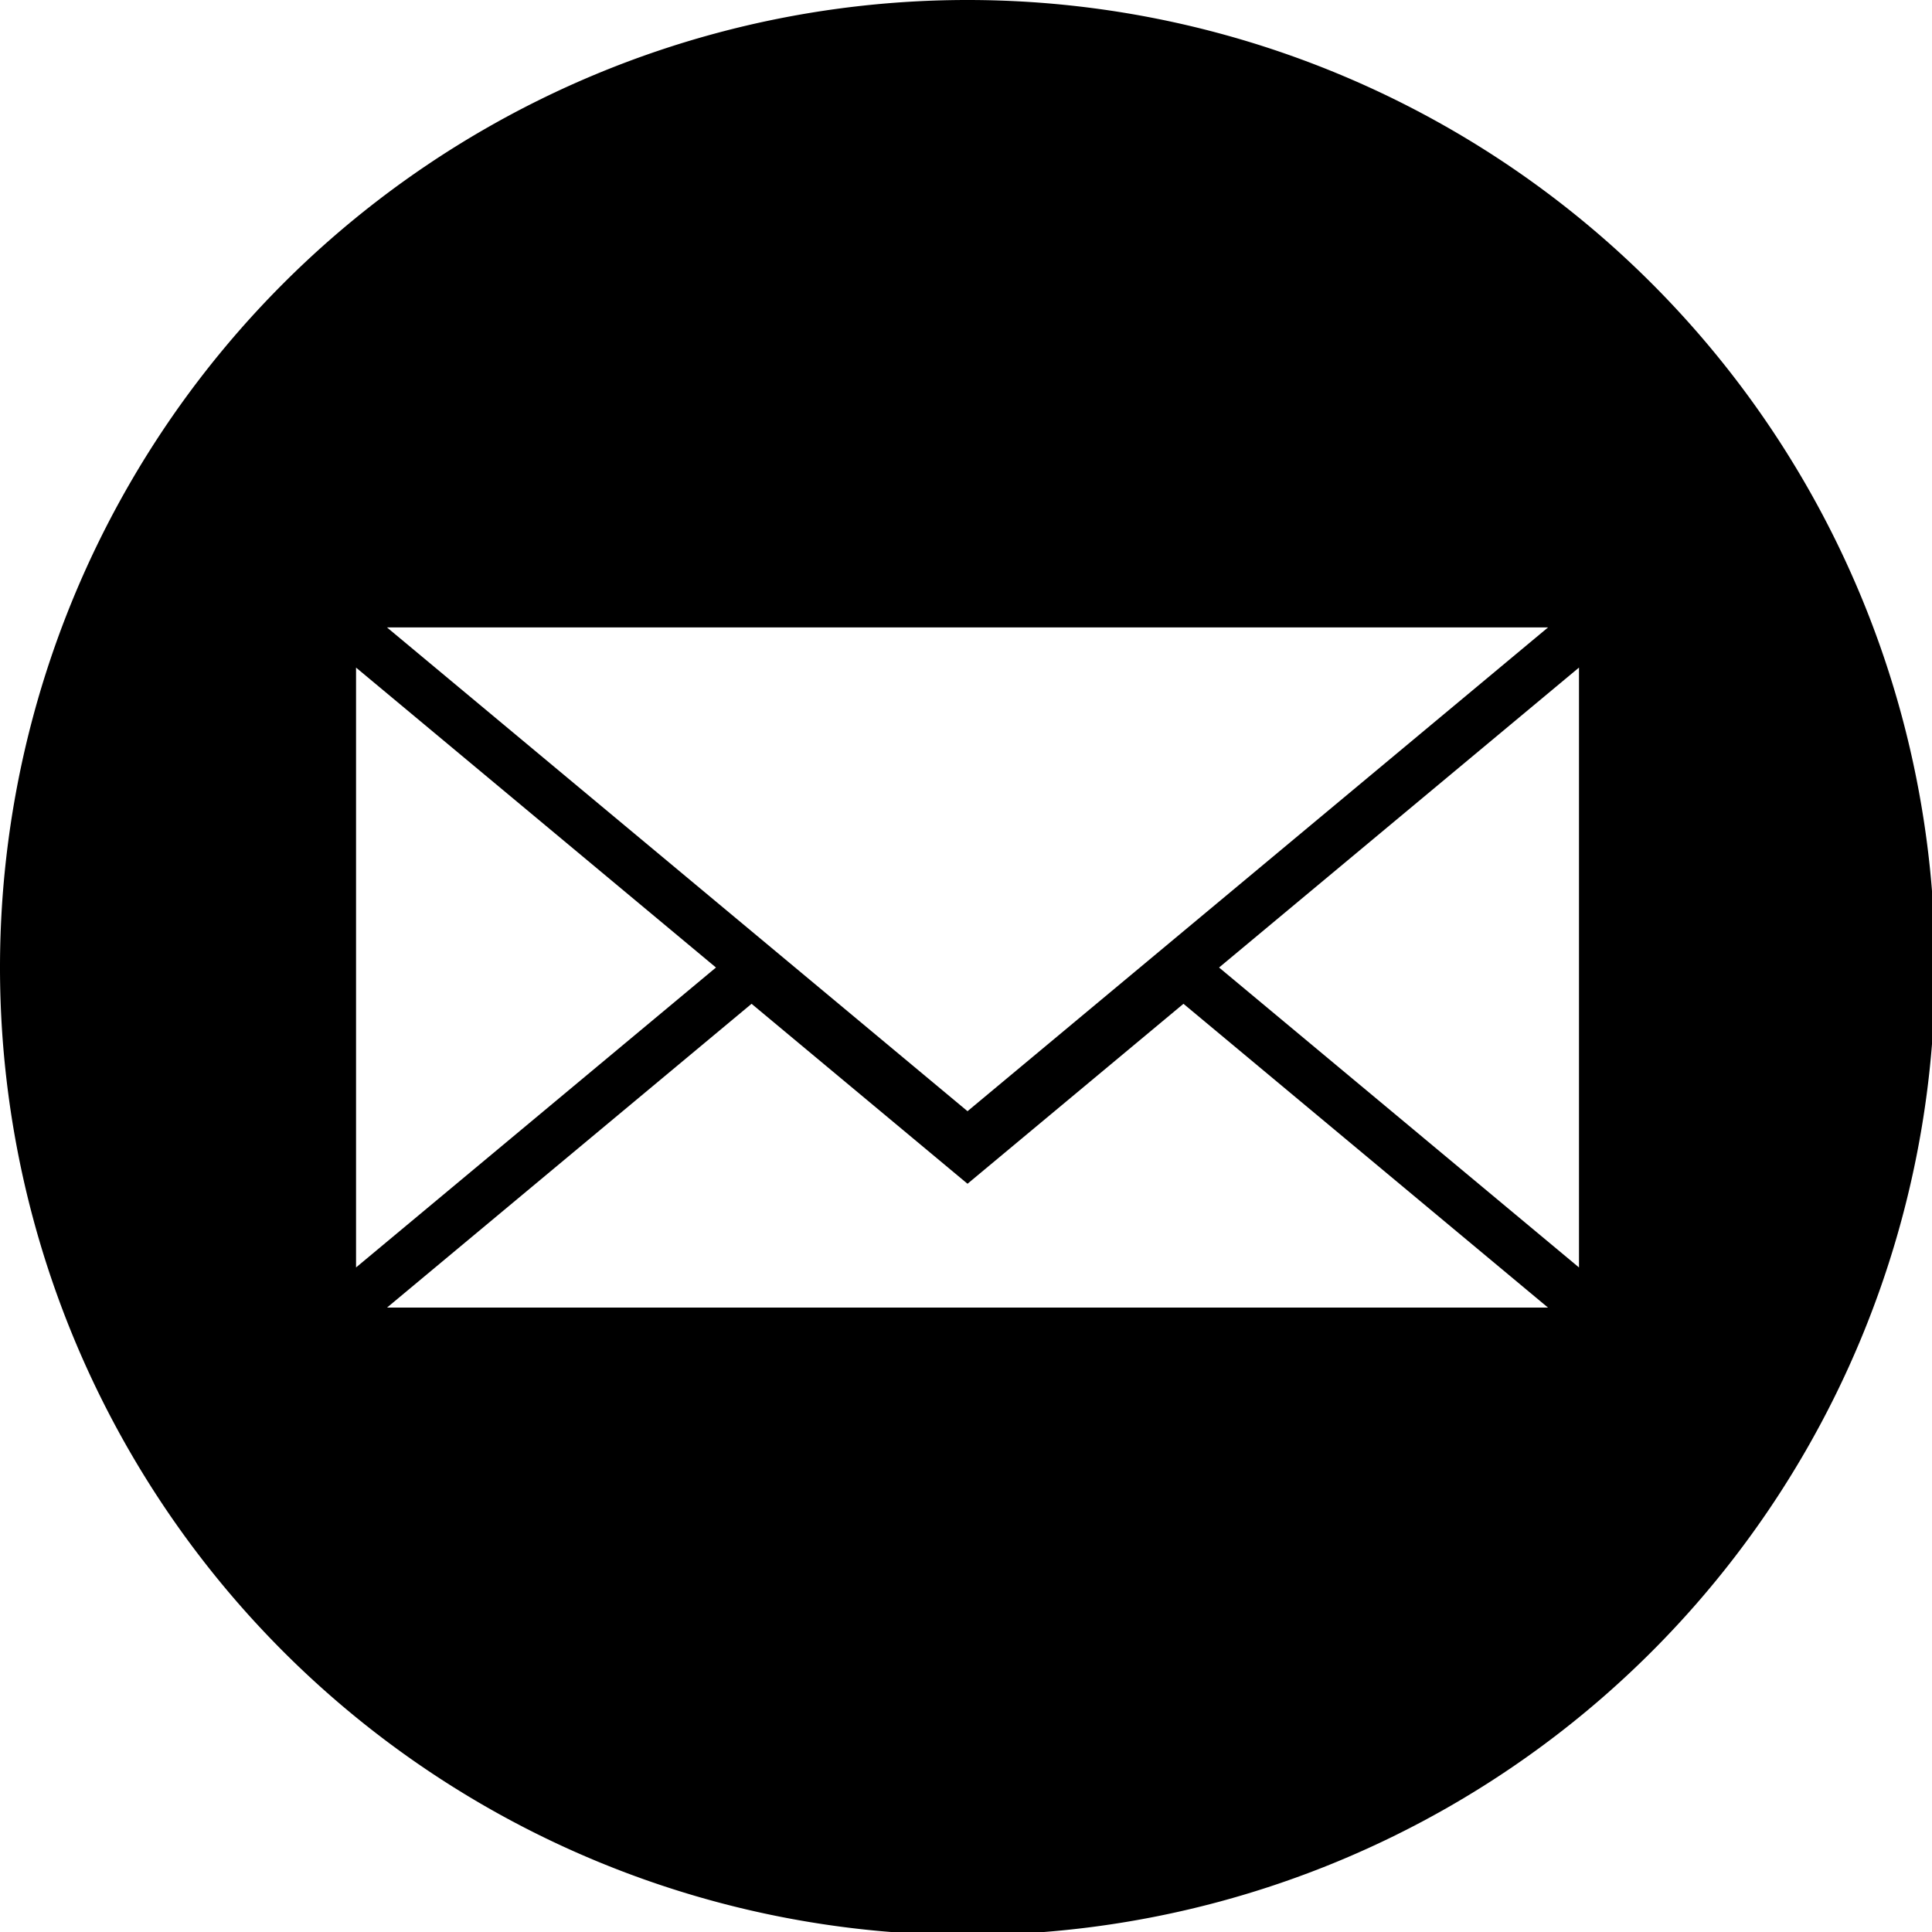<?xml version="1.0" encoding="UTF-8" standalone="no"?>
<svg
   xmlns:dc="http://purl.org/dc/elements/1.1/"
   xmlns:cc="http://creativecommons.org/ns#"
   xmlns:rdf="http://www.w3.org/1999/02/22-rdf-syntax-ns#"
   xmlns:svg="http://www.w3.org/2000/svg"
   xmlns="http://www.w3.org/2000/svg"
   xmlns:sodipodi="http://sodipodi.sourceforge.net/DTD/sodipodi-0.dtd"
   xmlns:inkscape="http://www.inkscape.org/namespaces/inkscape"
   width="500"
   height="500"
   viewBox="0 0 132.292 132.292"
   version="1.1"
   id="svg1557"
   inkscape:version="1.0.1 (c497b03c, 2020-09-10)"
   sodipodi:docname="mail.svg">
  <defs
     id="defs1551" />
  <sodipodi:namedview
     id="base"
     pagecolor="#ffffff"
     bordercolor="#666666"
     borderopacity="1.0"
     inkscape:pageopacity="0.0"
     inkscape:pageshadow="2"
     inkscape:zoom="1"
     inkscape:cx="230.14584"
     inkscape:cy="240"
     inkscape:document-units="mm"
     inkscape:current-layer="layer1"
     inkscape:document-rotation="0"
     showgrid="false"
     units="px"
     inkscape:window-width="1440"
     inkscape:window-height="847"
     inkscape:window-x="0"
     inkscape:window-y="25"
     inkscape:window-maximized="0" />
  <g
     inkscape:label="Layer 1"
     inkscape:groupmode="layer"
     id="layer1">
    <path
       id="path2120"
       style="fill:#000000;stroke-width:32.617"
       d="M 249.525 0 A 250 250 0 0 0 0 250 A 250 250 0 0 0 250 500 A 250 250 0 0 0 500 250 A 250 250 0 0 0 250 0 A 250 250 0 0 0 249.525 0 z M 100 162.125 L 250 162.125 L 400 162.125 L 325 224.625 L 250 287.125 L 175 224.625 L 100 162.125 z M 92 172.5 L 138.5 211.25 L 185 250 L 138.5 288.75 L 92 327.5 L 92 250 L 92 172.5 z M 408 172.5 L 408 250 L 408 327.5 L 361.5 288.75 L 315 250 L 361.5 211.25 L 408 172.5 z M 194.199 259.375 L 250 305.875 L 305.801 259.375 L 325 275.375 L 400 337.875 L 250 337.875 L 100 337.875 L 175 275.375 L 194.199 259.375 z "
       transform="scale(0.265)" />
  </g>
</svg>

